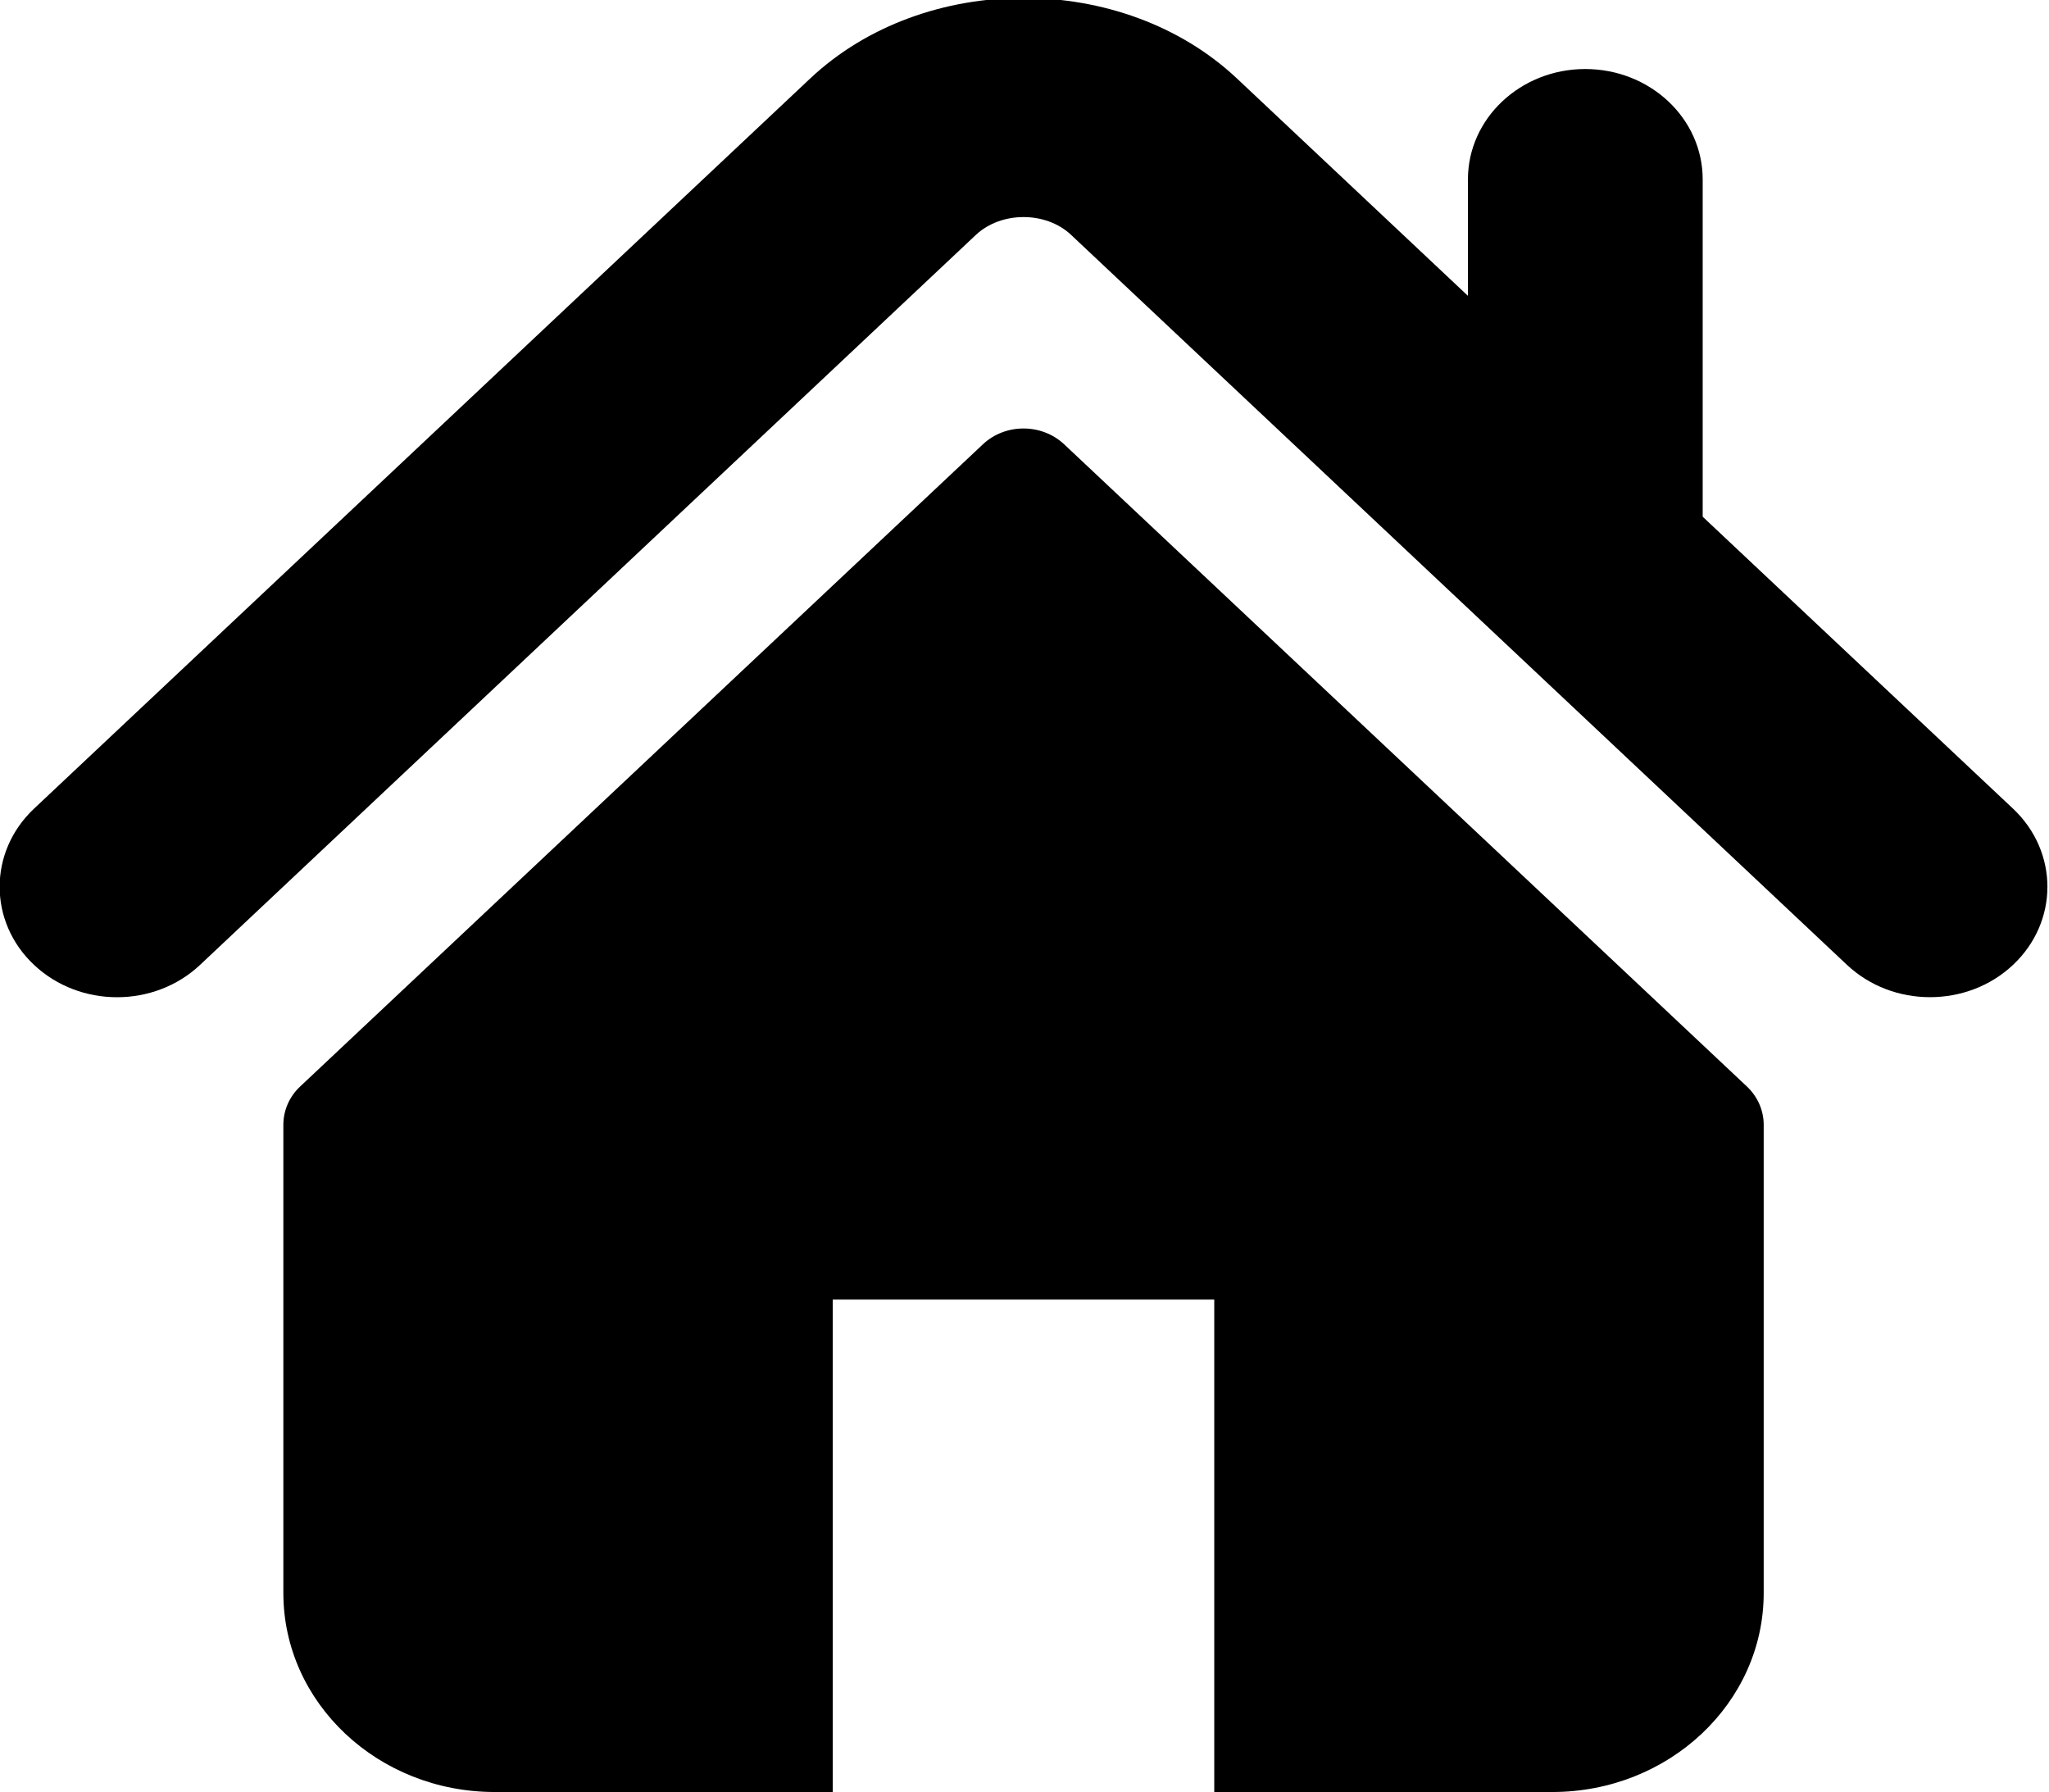 <svg xmlns="http://www.w3.org/2000/svg" xmlns:xlink="http://www.w3.org/1999/xlink" preserveAspectRatio="xMidYMid" width="27.406" height="23.969" viewBox="0 0 27.406 23.969">
  <path d="M26.925,12.903 C26.618,13.192 26.216,13.335 25.814,13.335 C25.413,13.335 25.012,13.192 24.704,12.903 L14.324,3.139 C13.988,2.824 13.392,2.824 13.054,3.140 L2.676,12.903 C2.063,13.480 1.068,13.480 0.455,12.903 C-0.158,12.326 -0.158,11.392 0.455,10.814 L10.834,1.052 C12.359,-0.385 15.015,-0.388 16.544,1.049 L19.634,3.956 L19.634,2.399 C19.634,1.584 20.337,0.923 21.203,0.923 C22.071,0.923 22.774,1.584 22.774,2.399 L22.774,6.910 L26.925,10.814 C27.538,11.392 27.538,12.326 26.925,12.903 ZM13.145,5.943 C13.445,5.659 13.934,5.659 14.235,5.943 L23.364,14.528 C23.508,14.663 23.590,14.848 23.590,15.041 L23.590,21.303 C23.590,22.772 22.323,23.964 20.761,23.964 L16.241,23.964 L16.241,17.379 L11.138,17.379 L11.138,23.964 L6.618,23.964 C5.056,23.964 3.790,22.772 3.790,21.303 L3.790,15.041 C3.790,14.848 3.871,14.663 4.016,14.528 L13.145,5.943 Z" class="cls-1"/>
</svg>

